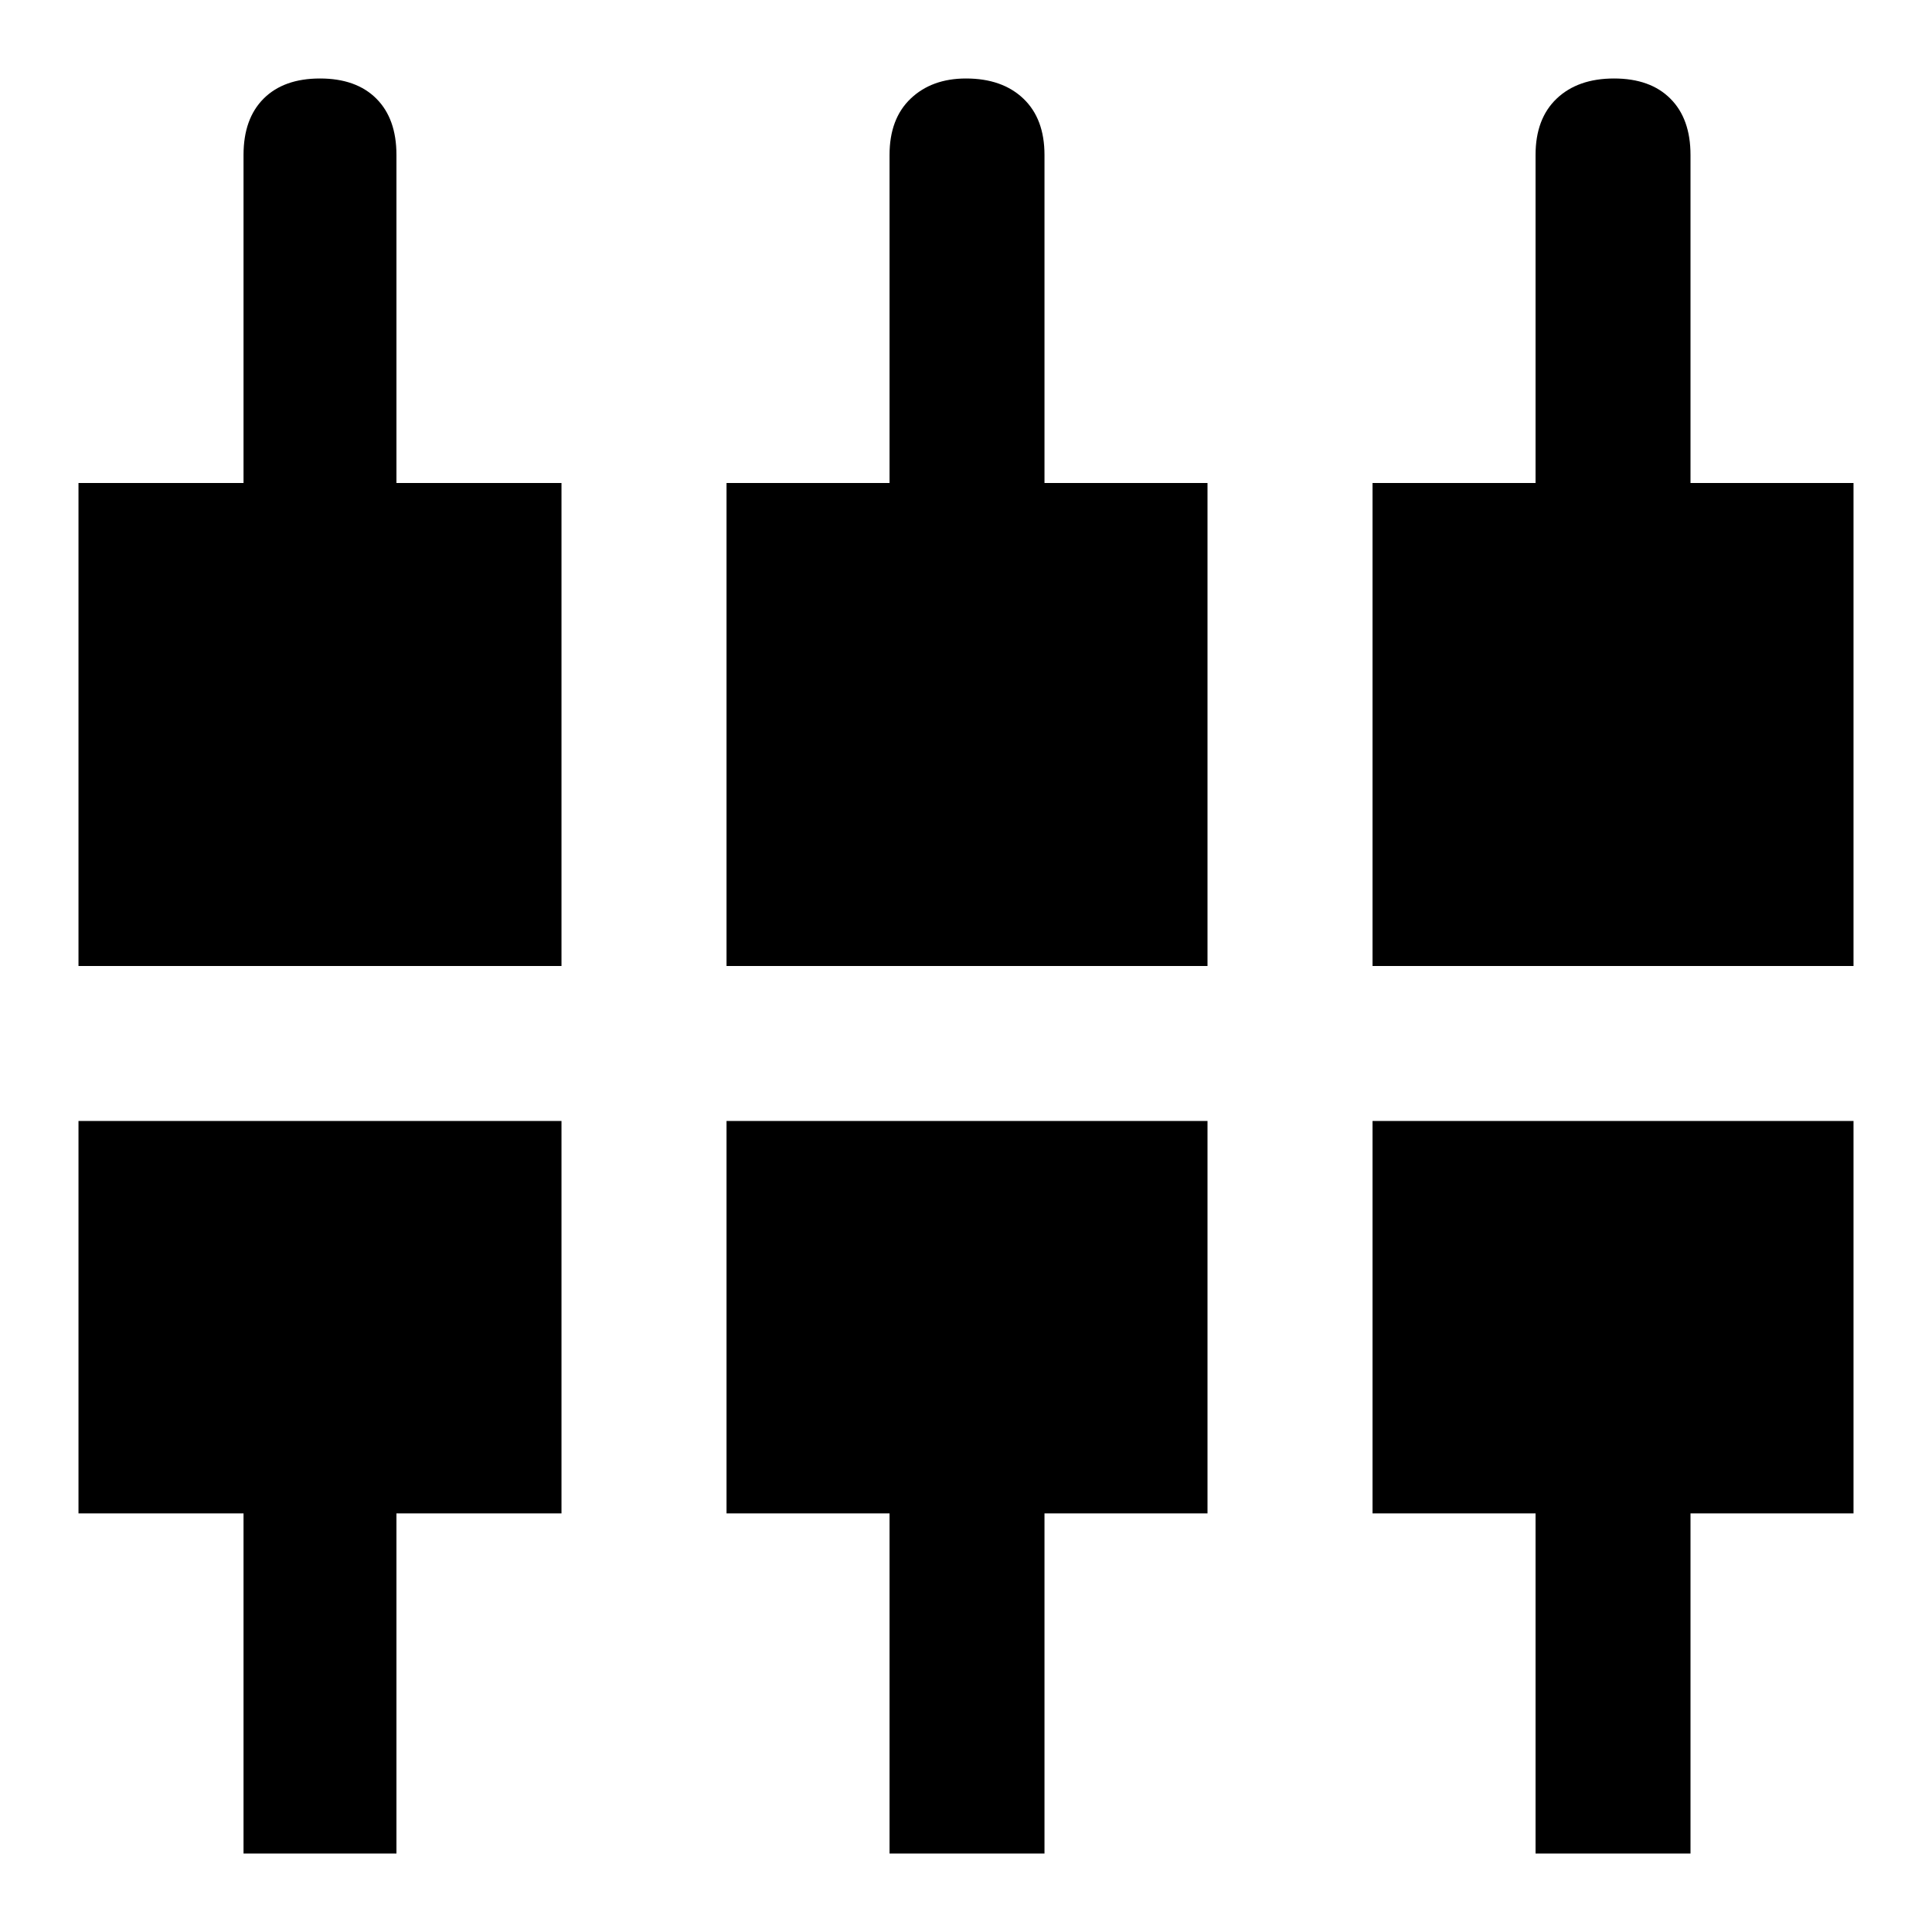 <svg xmlns="http://www.w3.org/2000/svg" height="40" width="40"><path d="M31.792 38.375v-7.042h-3.375v-8.125h9.958v8.125H35v7.042Zm-13.375 0v-7.042h-3.375v-8.125H25v8.125h-3.375v7.042Zm-13.375 0v-7.042H1.625v-8.125h10v8.125H8.208v7.042ZM1.625 20V10h3.417V3.208q0-.75.416-1.166.417-.417 1.167-.417t1.167.417q.416.416.416 1.166V10h3.417v10Zm13.417 0V10h3.375V3.208q0-.75.437-1.166.438-.417 1.146-.417.75 0 1.188.417.437.416.437 1.166V10H25v10Zm13.375 0V10h3.375V3.208q0-.75.437-1.166.438-.417 1.188-.417t1.166.417Q35 2.458 35 3.208V10h3.375v10Z"/></svg>